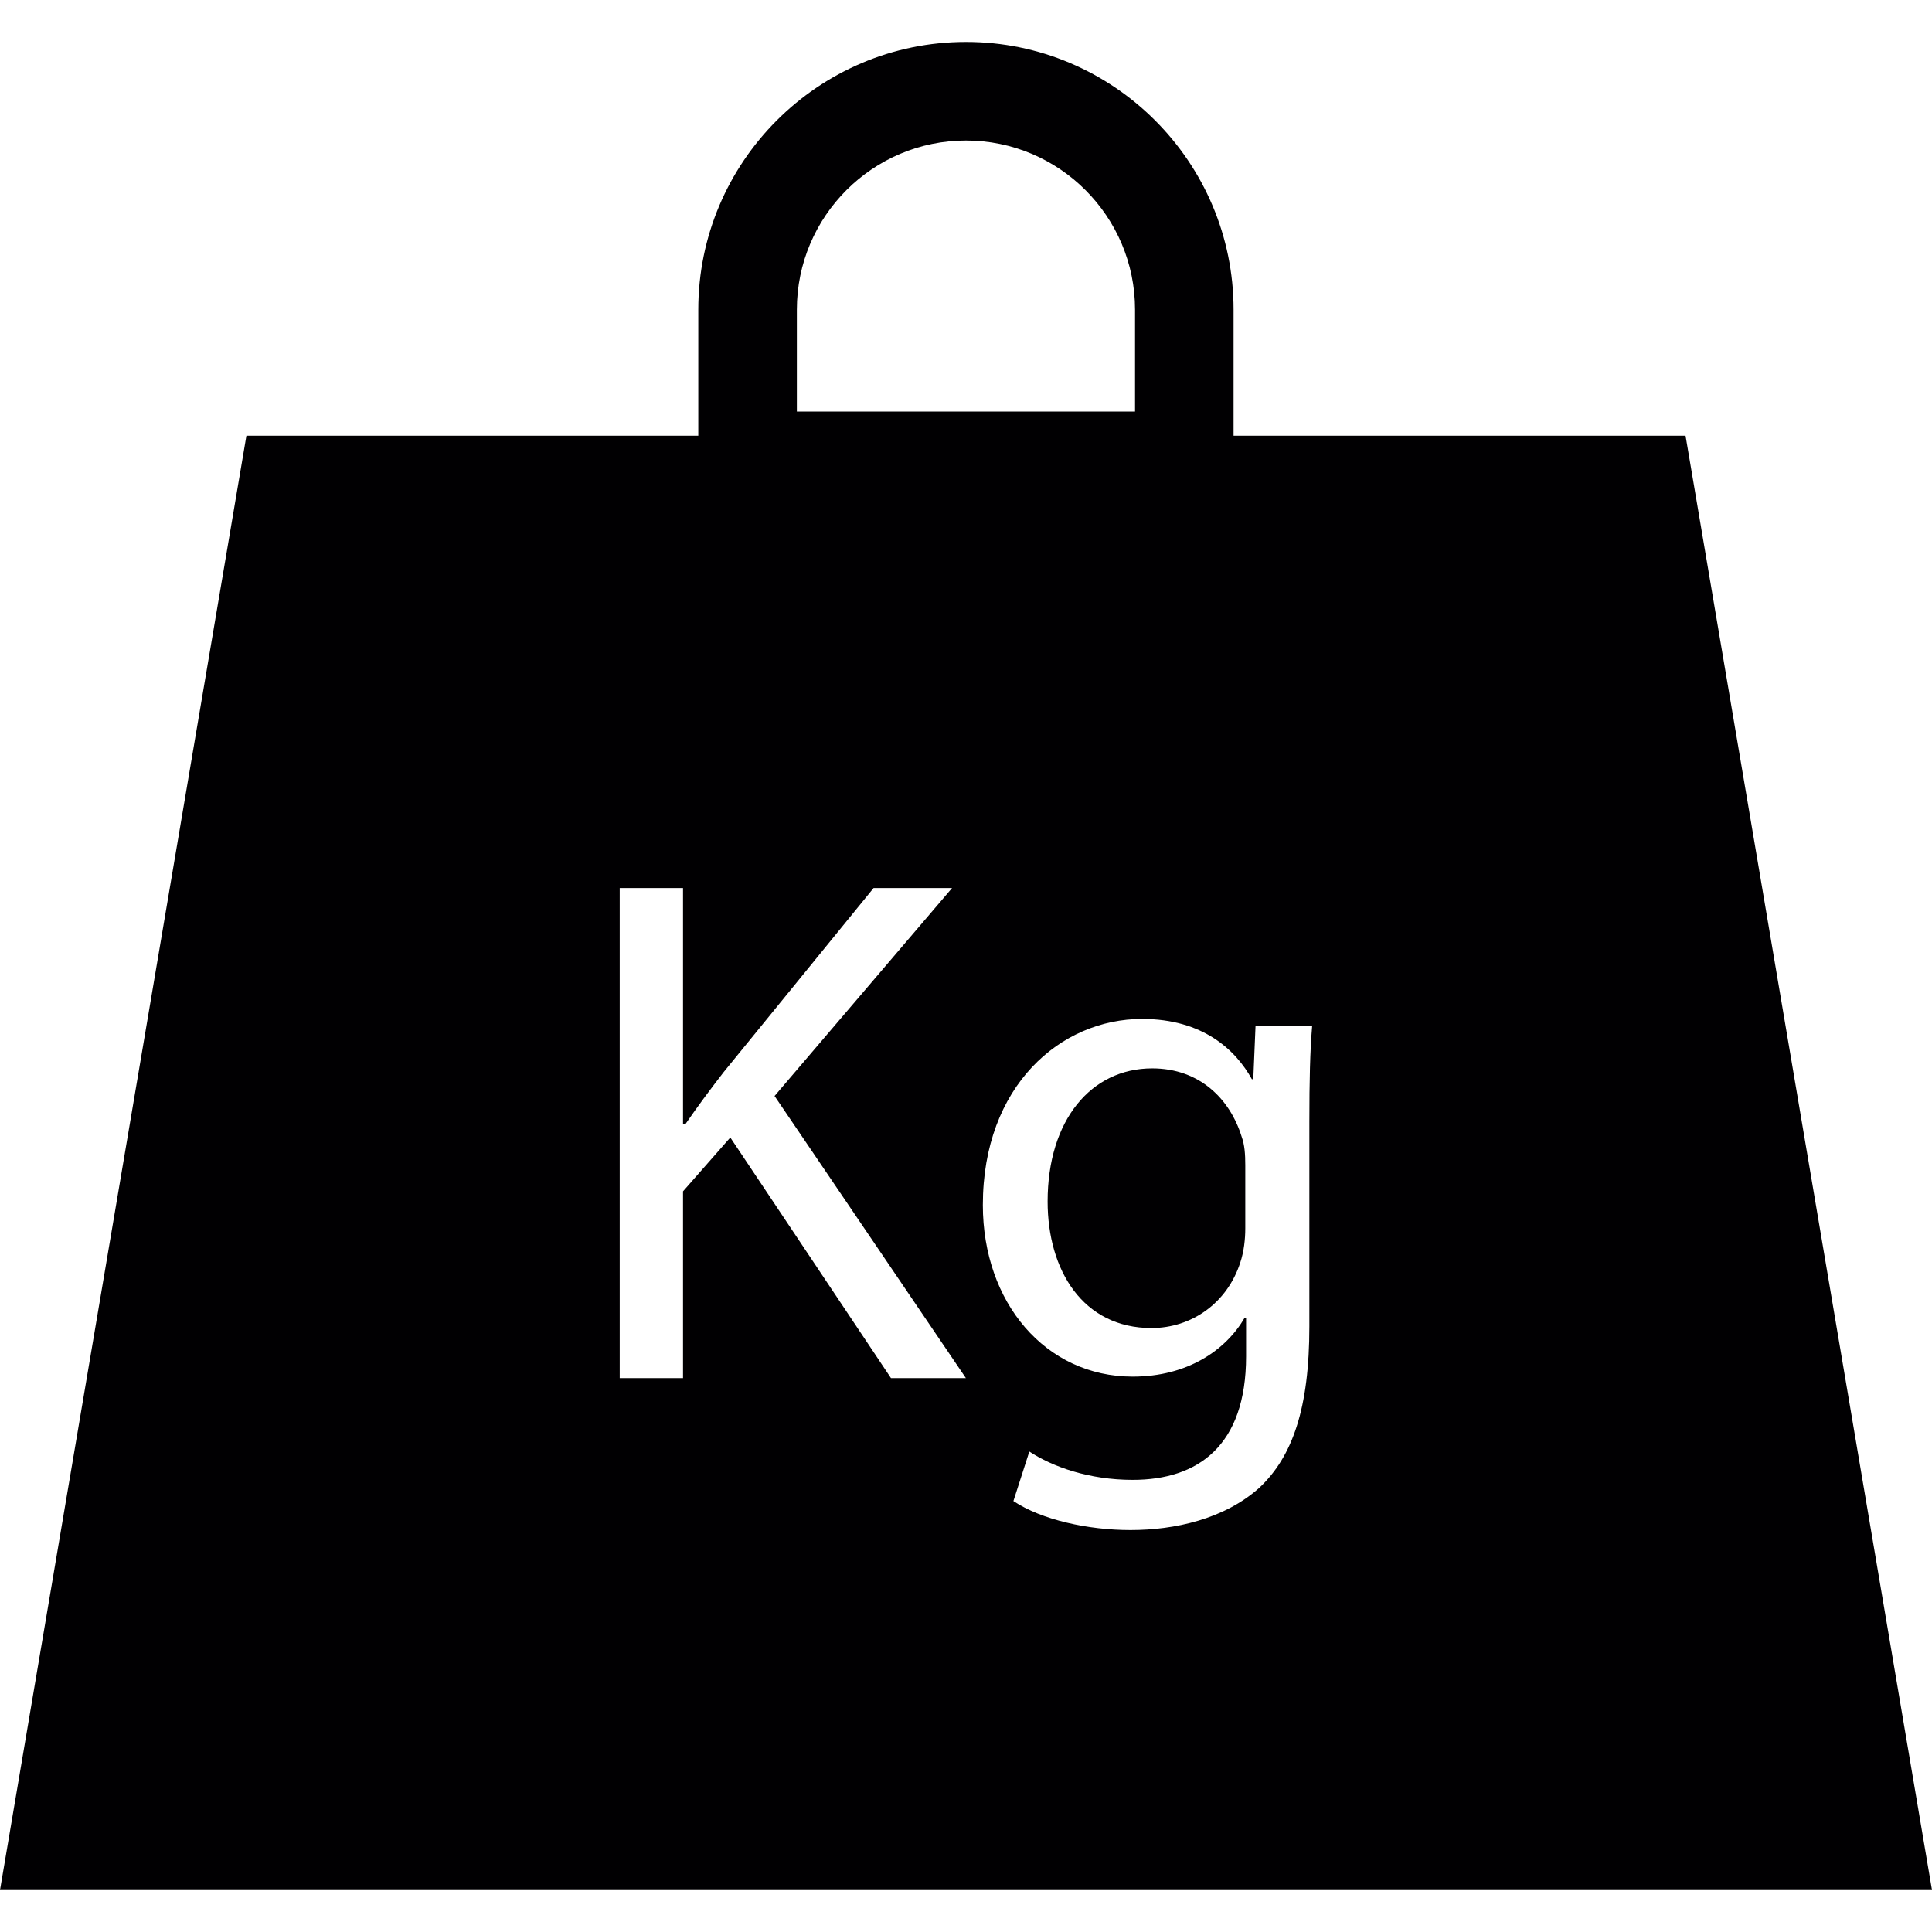 <?xml version="1.0" encoding="iso-8859-1"?>
<!-- Generator: Adobe Illustrator 18.1.1, SVG Export Plug-In . SVG Version: 6.00 Build 0)  -->
<svg version="1.1" id="Capa_1" xmlns="http://www.w3.org/2000/svg" xmlns:xlink="http://www.w3.org/1999/xlink" x="0px" y="0px"
	 viewBox="0 0 450.721 450.721" style="enable-background:new 0 0 450.721 450.721;" xml:space="preserve">
<g>
	<g>
		<g>
			<path style="fill:#010002;" d="M268.796,249.242c-14.225,0-24.394,12.038-24.394,31.051c0,16.103,8.275,29.531,24.231,29.531
				c9.315,0,17.639-5.779,20.712-15.274c0.854-2.544,1.171-5.438,1.171-7.982v-14.745c0-2.544-0.154-4.755-0.837-6.609
				C286.947,256.363,279.851,249.242,268.796,249.242z"/>
		</g>
		<g>
			<path style="fill:#010002;" d="M393.228,101.652H287.784V72.235c0-34.441-28.011-62.452-62.427-62.452
				c-34.441,0-62.452,28.011-62.452,62.452v29.417H57.485L0,440.939h450.721L393.228,101.652z M185.901,72.235
				c0-21.768,17.712-39.456,39.456-39.456s39.44,17.688,39.44,39.456v23.776h-78.896V72.235z M207.856,321.497l-37.481-56.128
				l-11.03,12.559v43.569h-14.77v-114.32h14.77v55.12h0.52c3.048-4.422,6.088-8.478,8.974-12.201l34.961-42.919h18.306
				l-41.407,48.511l44.634,65.809H207.856z M305.464,261.801v47.65c0,19.013-3.894,30.352-11.697,37.66
				c-8.169,7.283-19.696,9.836-30.043,9.836c-9.86,0-20.704-2.365-27.304-6.763l3.715-11.551c5.438,3.56,13.916,6.609,24.117,6.609
				c15.241,0,26.45-7.958,26.45-28.816v-8.998h-0.333c-4.43,7.625-13.396,13.729-26.117,13.729
				c-20.37,0-34.961-17.298-34.961-40.033c0-27.832,18.151-43.415,37.139-43.415c14.258,0,21.874,7.283,25.621,14.054h0.333
				l0.52-12.364h13.209C305.626,245.178,305.464,251.949,305.464,261.801z"/>
		</g>
	</g>
</g>
<g>
</g>
<g>
</g>
<g>
</g>
<g>
</g>
<g>
</g>
<g>
</g>
<g>
</g>
<g>
</g>
<g>
</g>
<g>
</g>
<g>
</g>
<g>
</g>
<g>
</g>
<g>
</g>
<g>
</g>
</svg>
